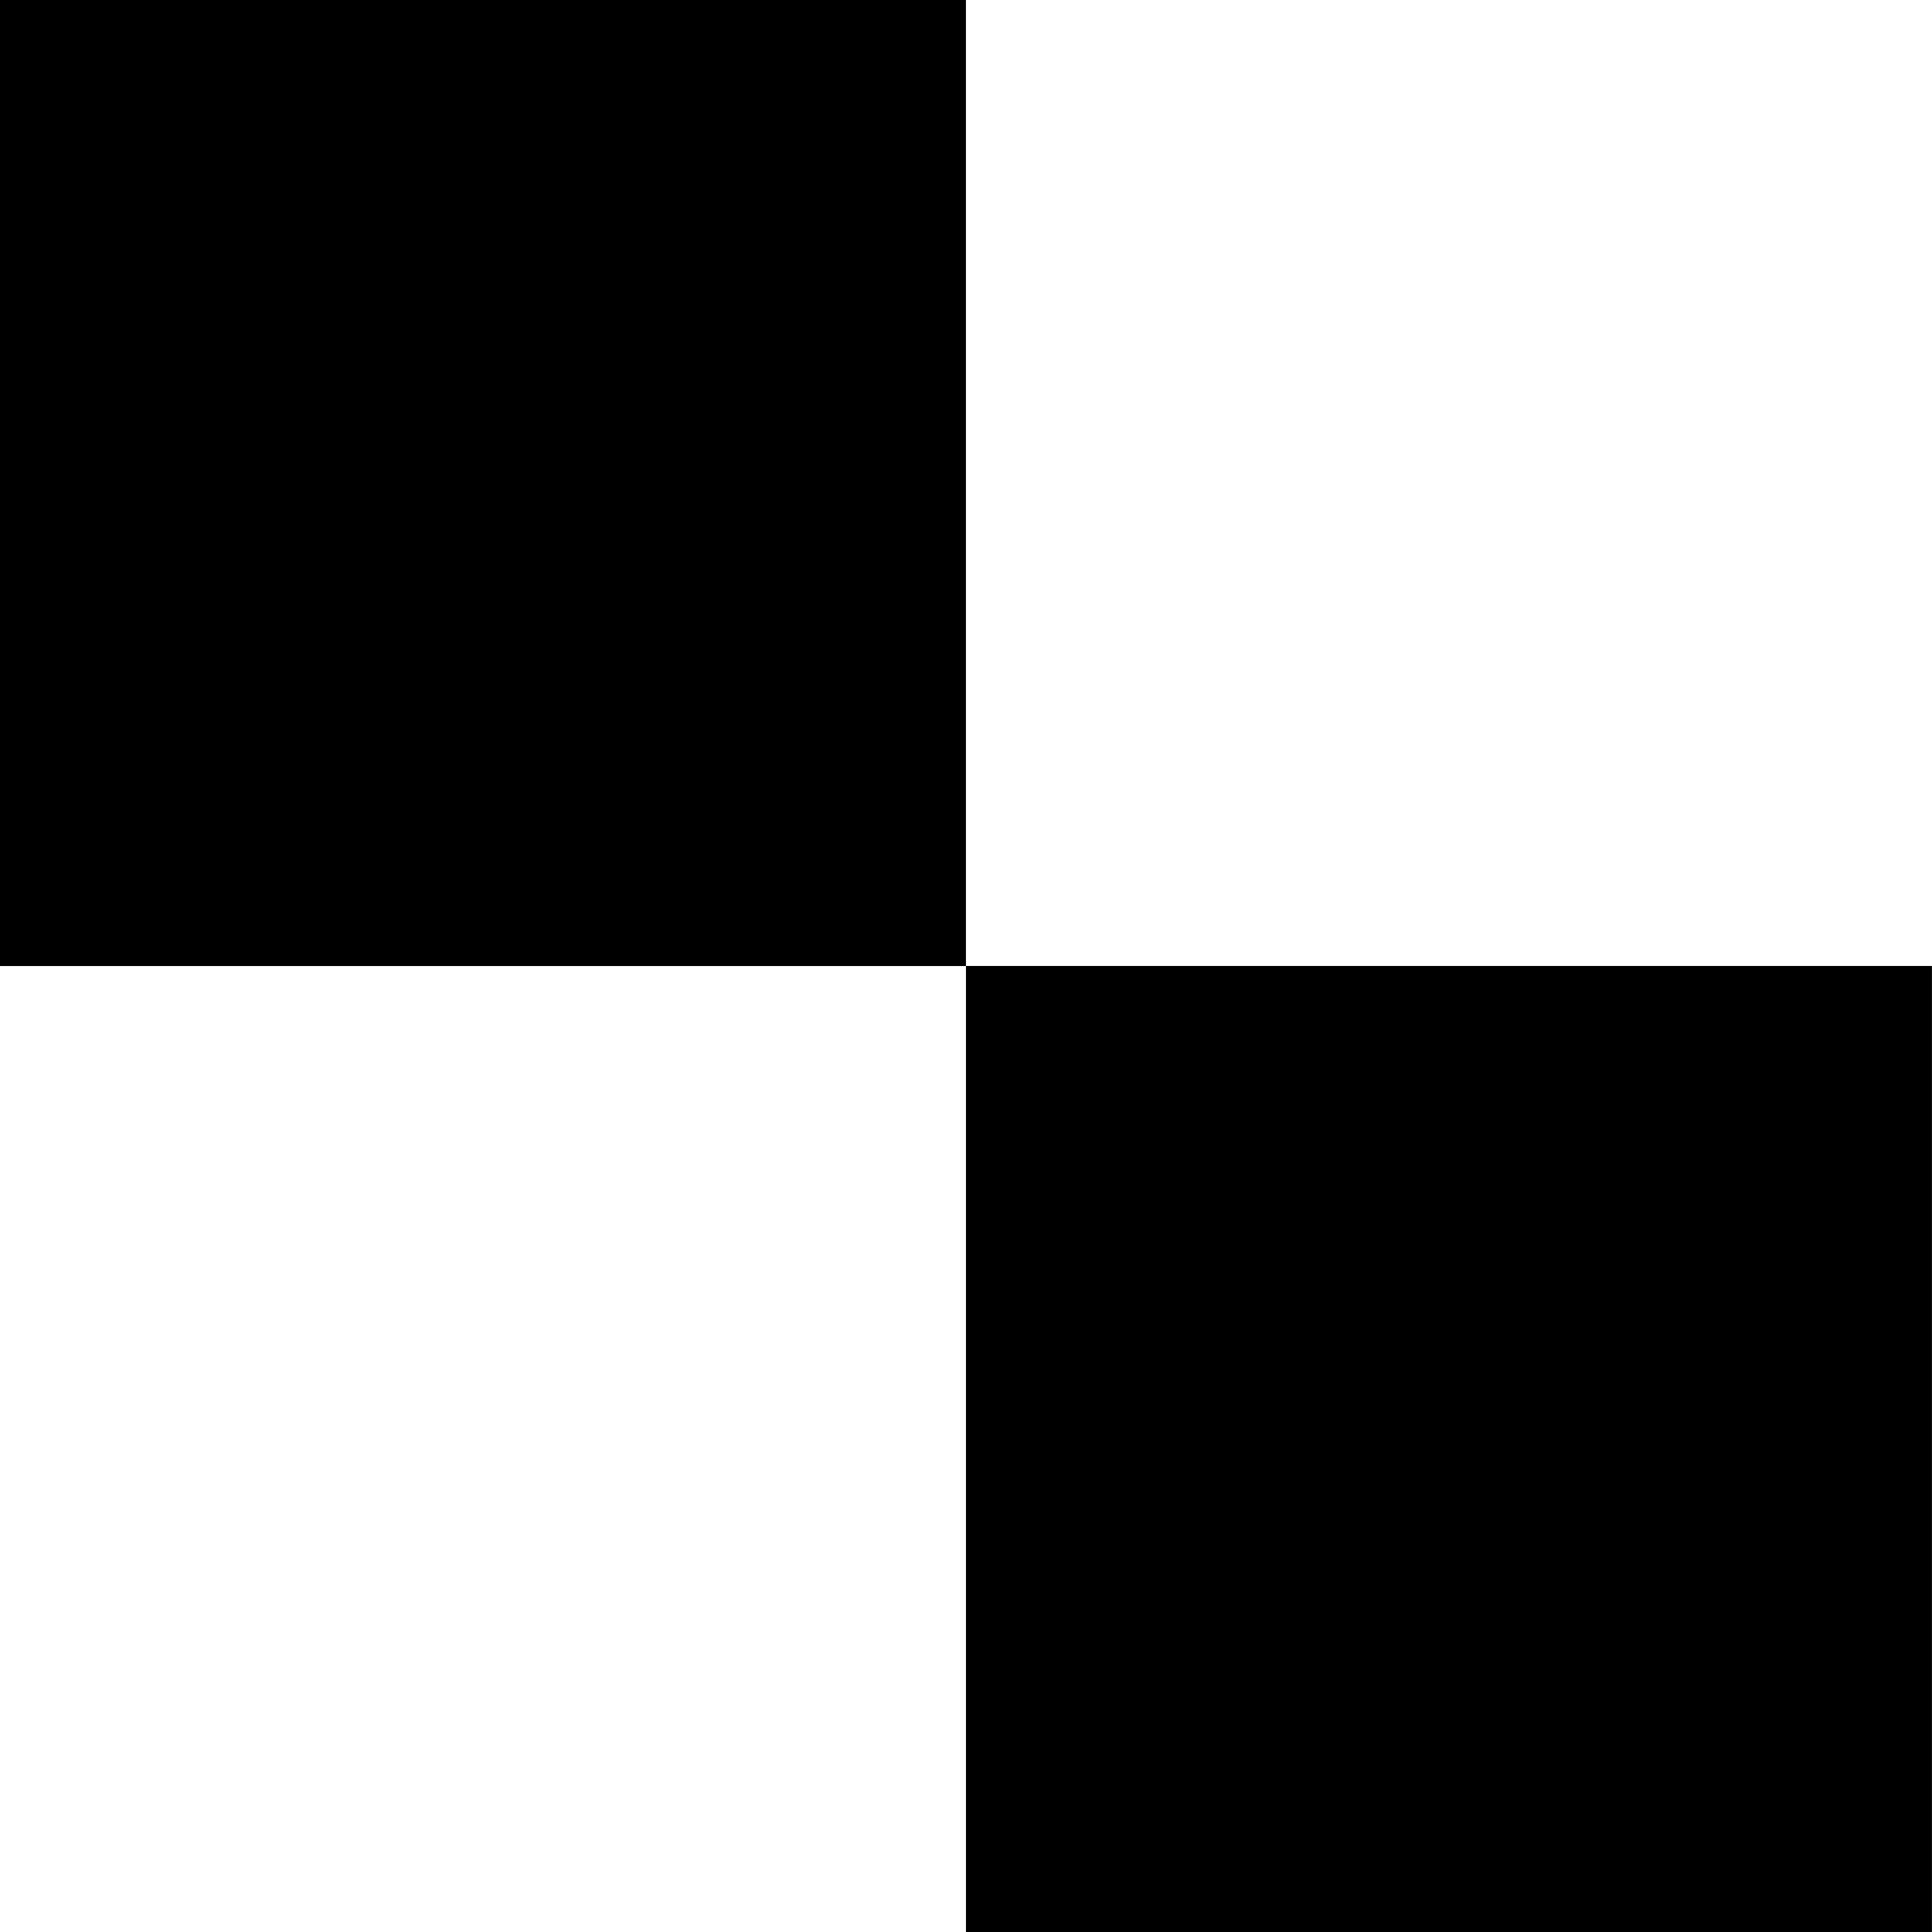 <svg width="60" height="60" viewBox="0 0 60 60" fill="none" xmlns="http://www.w3.org/2000/svg">
<path d="M29.999 60L59.998 60L59.998 29.999L29.999 29.999L29.999 60Z" fill="black"/>
<path d="M-0.001 30.001L29.998 30.001L29.998 -6.48499e-05L-0.001 -6.05582e-05L-0.001 30.001Z" fill="black"/>
</svg>
